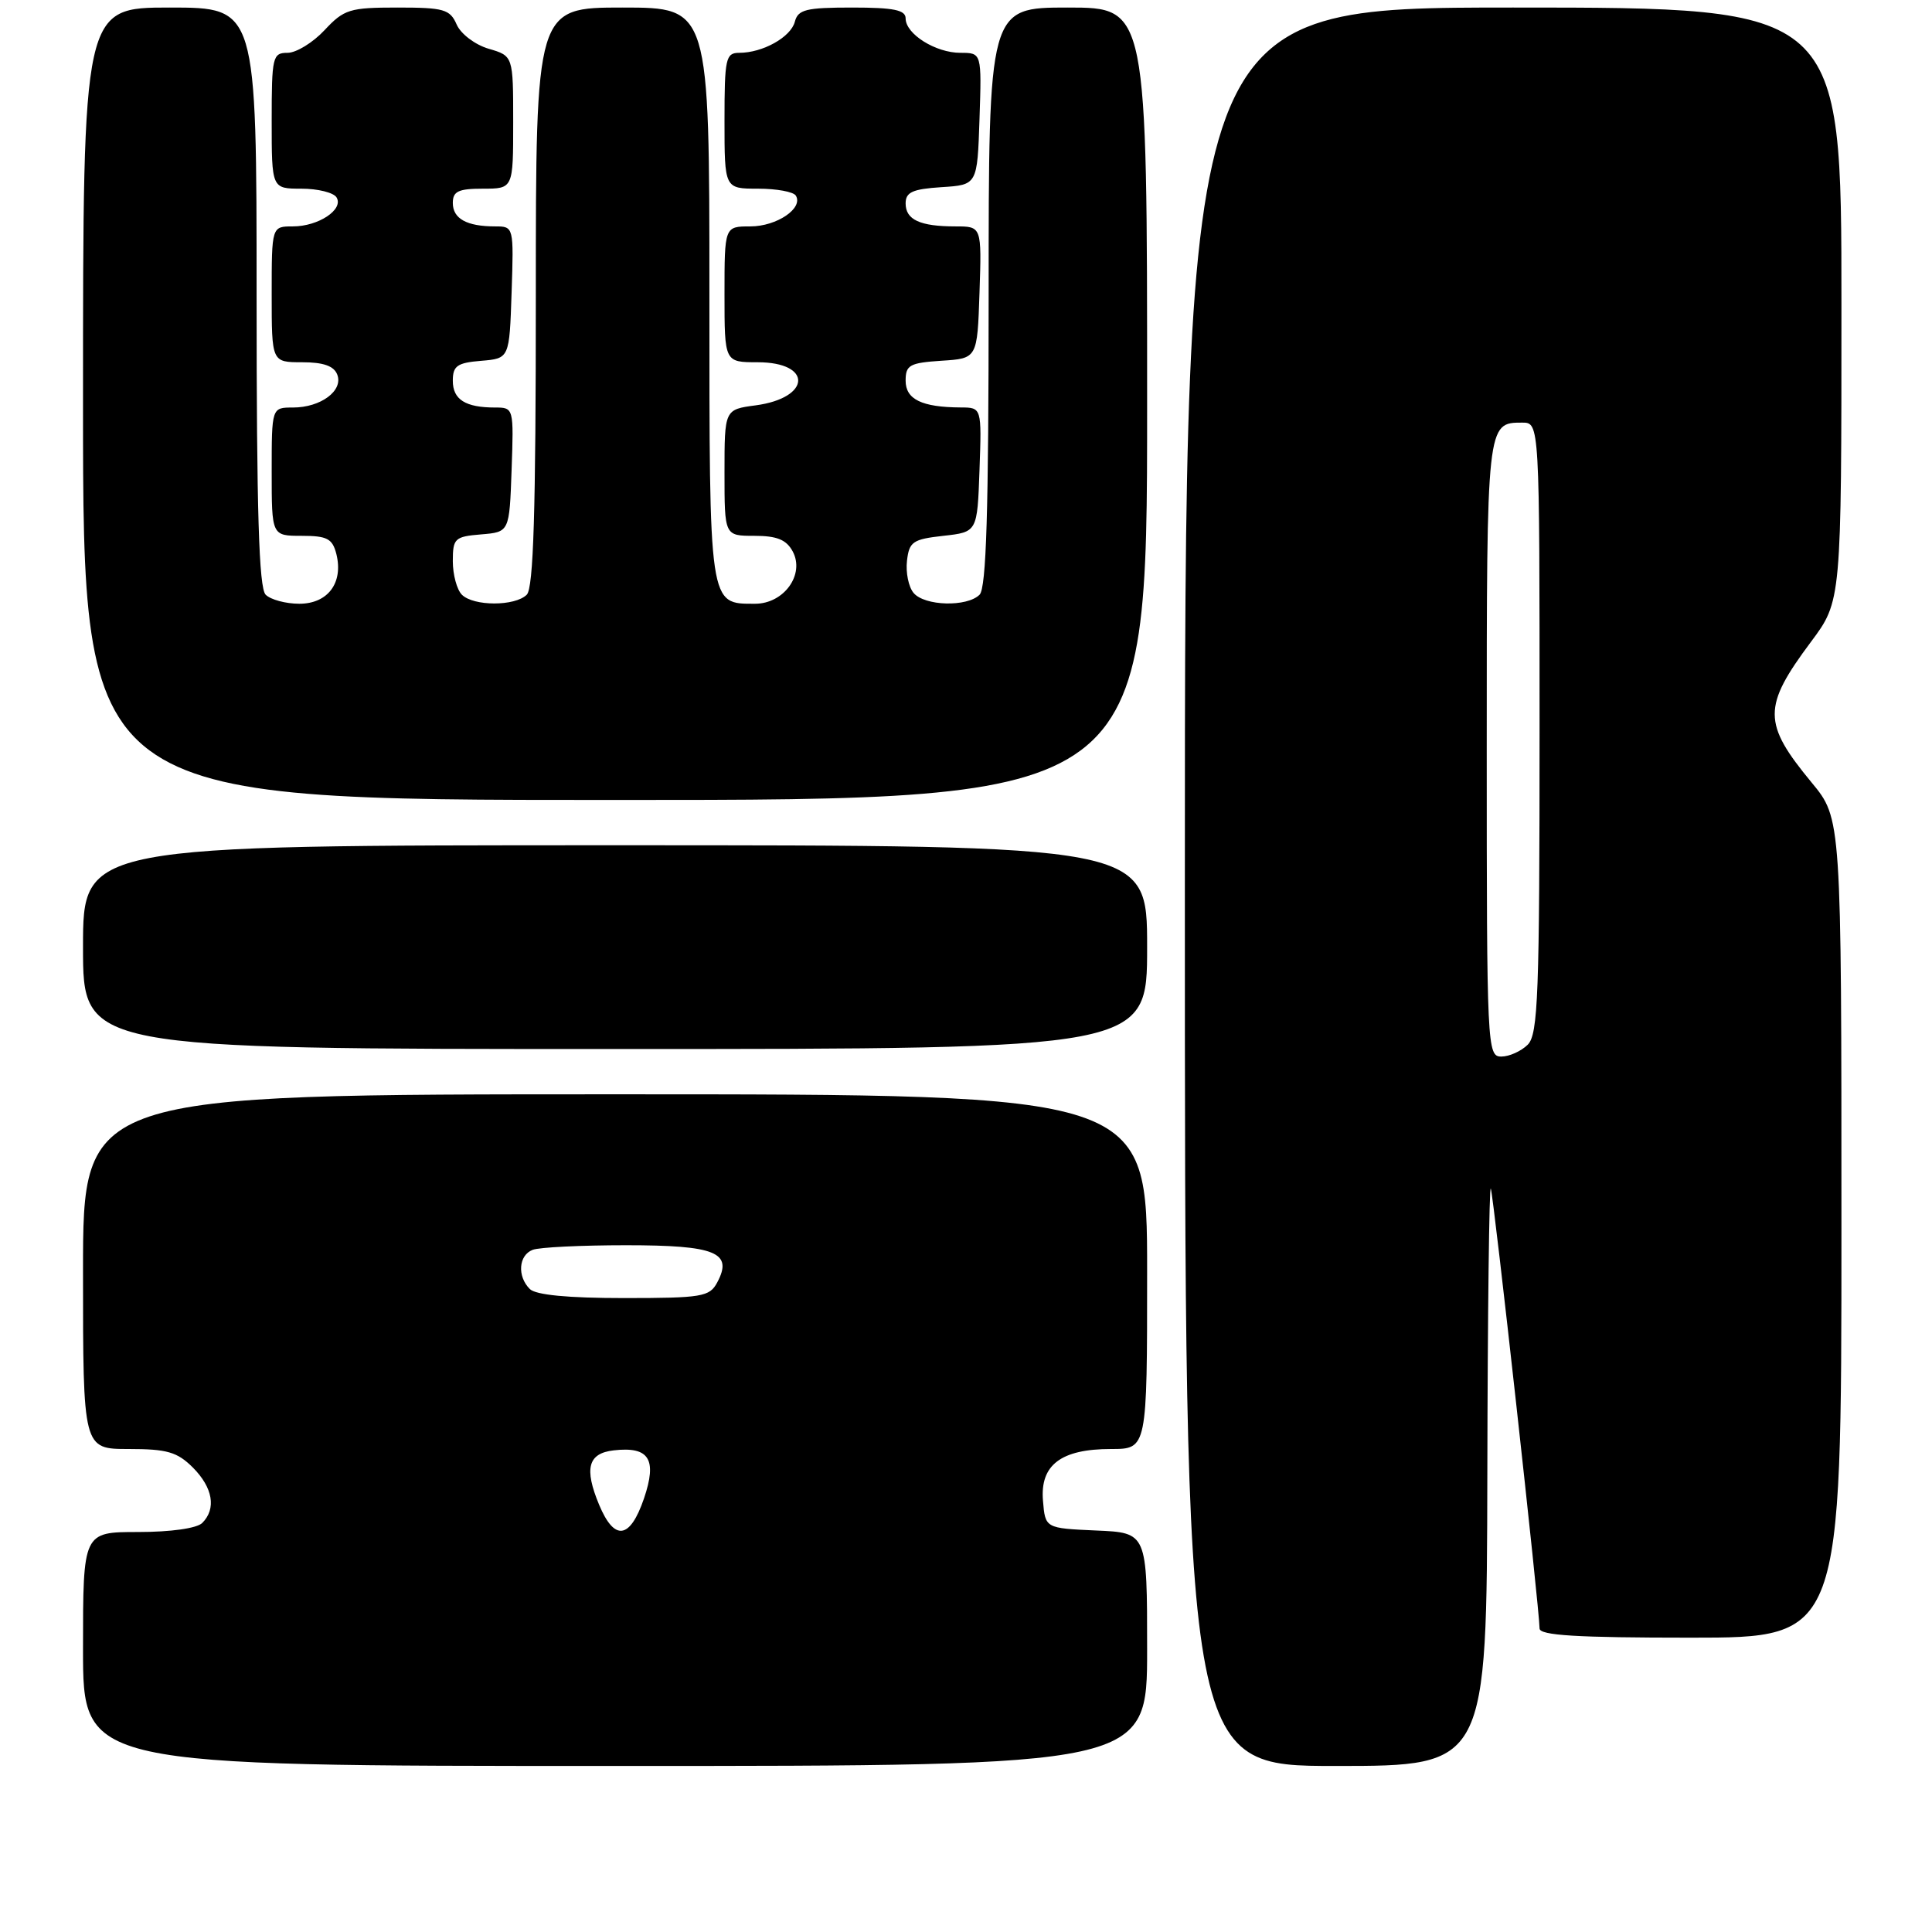 <?xml version="1.0" encoding="UTF-8" standalone="no"?>
<!DOCTYPE svg PUBLIC "-//W3C//DTD SVG 1.1//EN" "http://www.w3.org/Graphics/SVG/1.1/DTD/svg11.dtd" >
<svg xmlns="http://www.w3.org/2000/svg" xmlns:xlink="http://www.w3.org/1999/xlink" version="1.1" viewBox="0 0 256 256">
 <g >
 <path fill="currentColor"
d=" M 152.00 218.55 C 152.00 203.09 152.00 203.09 145.25 202.80 C 138.50 202.50 138.50 202.50 138.20 198.85 C 137.80 194.11 140.59 192.00 147.22 192.00 C 152.00 192.00 152.00 192.00 152.00 168.50 C 152.00 145.00 152.00 145.00 81.50 145.00 C 11.00 145.00 11.00 145.00 11.00 168.50 C 11.00 192.00 11.00 192.00 17.05 192.00 C 22.13 192.00 23.48 192.39 25.55 194.45 C 28.21 197.12 28.69 199.91 26.80 201.80 C 26.09 202.51 22.64 203.00 18.30 203.00 C 11.00 203.00 11.00 203.00 11.00 218.50 C 11.00 234.00 11.00 234.00 81.50 234.00 C 152.00 234.00 152.00 234.00 152.00 218.55 Z  M 197.08 195.25 C 197.12 173.94 197.33 156.95 197.54 157.50 C 197.92 158.48 204.00 213.36 204.00 215.78 C 204.00 216.70 208.92 217.00 224.00 217.00 C 244.00 217.00 244.00 217.00 244.00 162.73 C 244.00 108.46 244.00 108.46 240.05 103.69 C 233.55 95.82 233.54 93.66 239.96 85.05 C 244.00 79.64 244.00 79.64 244.00 40.32 C 244.00 1.00 244.00 1.00 200.50 1.00 C 157.00 1.00 157.00 1.00 157.00 117.50 C 157.00 234.00 157.00 234.00 177.00 234.00 C 197.00 234.00 197.00 234.00 197.08 195.25 Z  M 152.00 125.50 C 152.00 112.00 152.00 112.00 81.50 112.00 C 11.00 112.00 11.00 112.00 11.00 125.50 C 11.00 139.00 11.00 139.00 81.50 139.00 C 152.00 139.00 152.00 139.00 152.00 125.50 Z  M 152.00 53.50 C 152.00 1.00 152.00 1.00 141.50 1.00 C 131.00 1.00 131.00 1.00 131.00 39.30 C 131.00 67.76 130.69 77.91 129.80 78.80 C 128.14 80.46 122.50 80.31 121.05 78.56 C 120.39 77.77 120.00 75.86 120.18 74.31 C 120.47 71.78 120.95 71.45 125.00 71.00 C 129.50 70.50 129.50 70.50 129.79 62.25 C 130.08 54.00 130.08 54.00 127.29 53.99 C 122.15 53.96 120.00 52.92 120.00 50.44 C 120.00 48.37 120.53 48.08 124.75 47.80 C 129.50 47.50 129.50 47.50 129.79 38.75 C 130.08 30.00 130.08 30.00 126.62 30.00 C 121.90 30.00 120.00 29.12 120.00 26.95 C 120.00 25.46 120.92 25.05 124.75 24.80 C 129.50 24.50 129.50 24.50 129.79 15.75 C 130.08 7.00 130.08 7.00 127.26 7.00 C 123.97 7.00 120.00 4.51 120.00 2.44 C 120.00 1.32 118.42 1.00 112.91 1.00 C 106.81 1.00 105.74 1.26 105.32 2.88 C 104.79 4.92 101.07 7.00 97.95 7.00 C 96.16 7.00 96.00 7.74 96.00 16.00 C 96.00 25.00 96.00 25.00 100.44 25.00 C 102.88 25.00 105.14 25.41 105.45 25.92 C 106.48 27.59 102.92 30.00 99.43 30.00 C 96.00 30.00 96.00 30.00 96.00 39.00 C 96.00 48.00 96.00 48.00 100.39 48.00 C 107.70 48.00 107.49 52.72 100.14 53.71 C 96.00 54.26 96.00 54.26 96.00 62.63 C 96.00 71.00 96.00 71.00 99.96 71.00 C 102.95 71.00 104.20 71.51 105.04 73.07 C 106.67 76.12 103.88 80.00 100.05 80.00 C 93.91 80.00 94.00 80.62 94.00 38.93 C 94.00 1.00 94.00 1.00 82.50 1.00 C 71.00 1.00 71.00 1.00 71.00 39.30 C 71.00 67.76 70.69 77.91 69.80 78.80 C 68.25 80.35 62.75 80.35 61.20 78.80 C 60.54 78.14 60.00 76.14 60.00 74.36 C 60.00 71.34 60.25 71.10 63.75 70.81 C 67.50 70.50 67.50 70.50 67.79 62.25 C 68.08 54.07 68.06 54.00 65.62 54.00 C 61.67 54.00 60.00 52.95 60.00 50.45 C 60.00 48.48 60.58 48.07 63.75 47.81 C 67.50 47.50 67.50 47.50 67.79 38.75 C 68.08 30.05 68.07 30.00 65.62 30.00 C 61.85 30.00 60.00 28.98 60.00 26.89 C 60.00 25.35 60.74 25.00 64.00 25.00 C 68.00 25.00 68.00 25.00 68.00 16.21 C 68.00 7.41 68.00 7.41 64.75 6.46 C 62.95 5.93 61.06 4.50 60.51 3.25 C 59.63 1.23 58.82 1.00 52.66 1.00 C 46.33 1.00 45.59 1.23 43.00 4.00 C 41.46 5.65 39.25 7.00 38.10 7.00 C 36.12 7.00 36.00 7.53 36.00 16.00 C 36.00 25.00 36.00 25.00 39.94 25.00 C 42.11 25.00 44.20 25.52 44.59 26.15 C 45.58 27.75 42.20 30.00 38.81 30.00 C 36.00 30.00 36.00 30.00 36.00 39.00 C 36.00 48.00 36.00 48.00 40.03 48.00 C 42.85 48.00 44.25 48.49 44.69 49.64 C 45.51 51.77 42.50 54.00 38.81 54.00 C 36.00 54.00 36.00 54.00 36.00 62.50 C 36.00 71.00 36.00 71.00 39.98 71.00 C 43.35 71.00 44.05 71.37 44.57 73.41 C 45.52 77.22 43.45 80.00 39.66 80.00 C 37.87 80.00 35.86 79.46 35.20 78.80 C 34.31 77.91 34.00 67.76 34.00 39.30 C 34.00 1.00 34.00 1.00 22.50 1.00 C 11.00 1.00 11.00 1.00 11.00 53.50 C 11.00 106.00 11.00 106.00 81.50 106.00 C 152.00 106.00 152.00 106.00 152.00 53.50 Z  M 79.39 199.40 C 77.38 194.57 77.91 192.57 81.32 192.18 C 86.02 191.64 87.10 193.35 85.33 198.56 C 83.48 203.96 81.42 204.25 79.39 199.40 Z  M 70.20 170.80 C 68.51 169.11 68.71 166.33 70.58 165.61 C 71.45 165.27 77.02 165.00 82.96 165.00 C 94.84 165.00 97.17 165.95 95.03 169.94 C 94.02 171.83 93.02 172.00 82.66 172.00 C 75.24 172.00 70.99 171.59 70.20 170.80 Z  M 197.00 99.20 C 197.00 55.99 197.00 56.00 201.70 56.00 C 204.00 56.00 204.00 56.00 204.00 96.43 C 204.00 131.85 203.81 137.05 202.43 138.43 C 201.56 139.29 199.99 140.00 198.93 140.00 C 197.06 140.00 197.00 138.83 197.00 99.20 Z "/>
</g>
</svg>